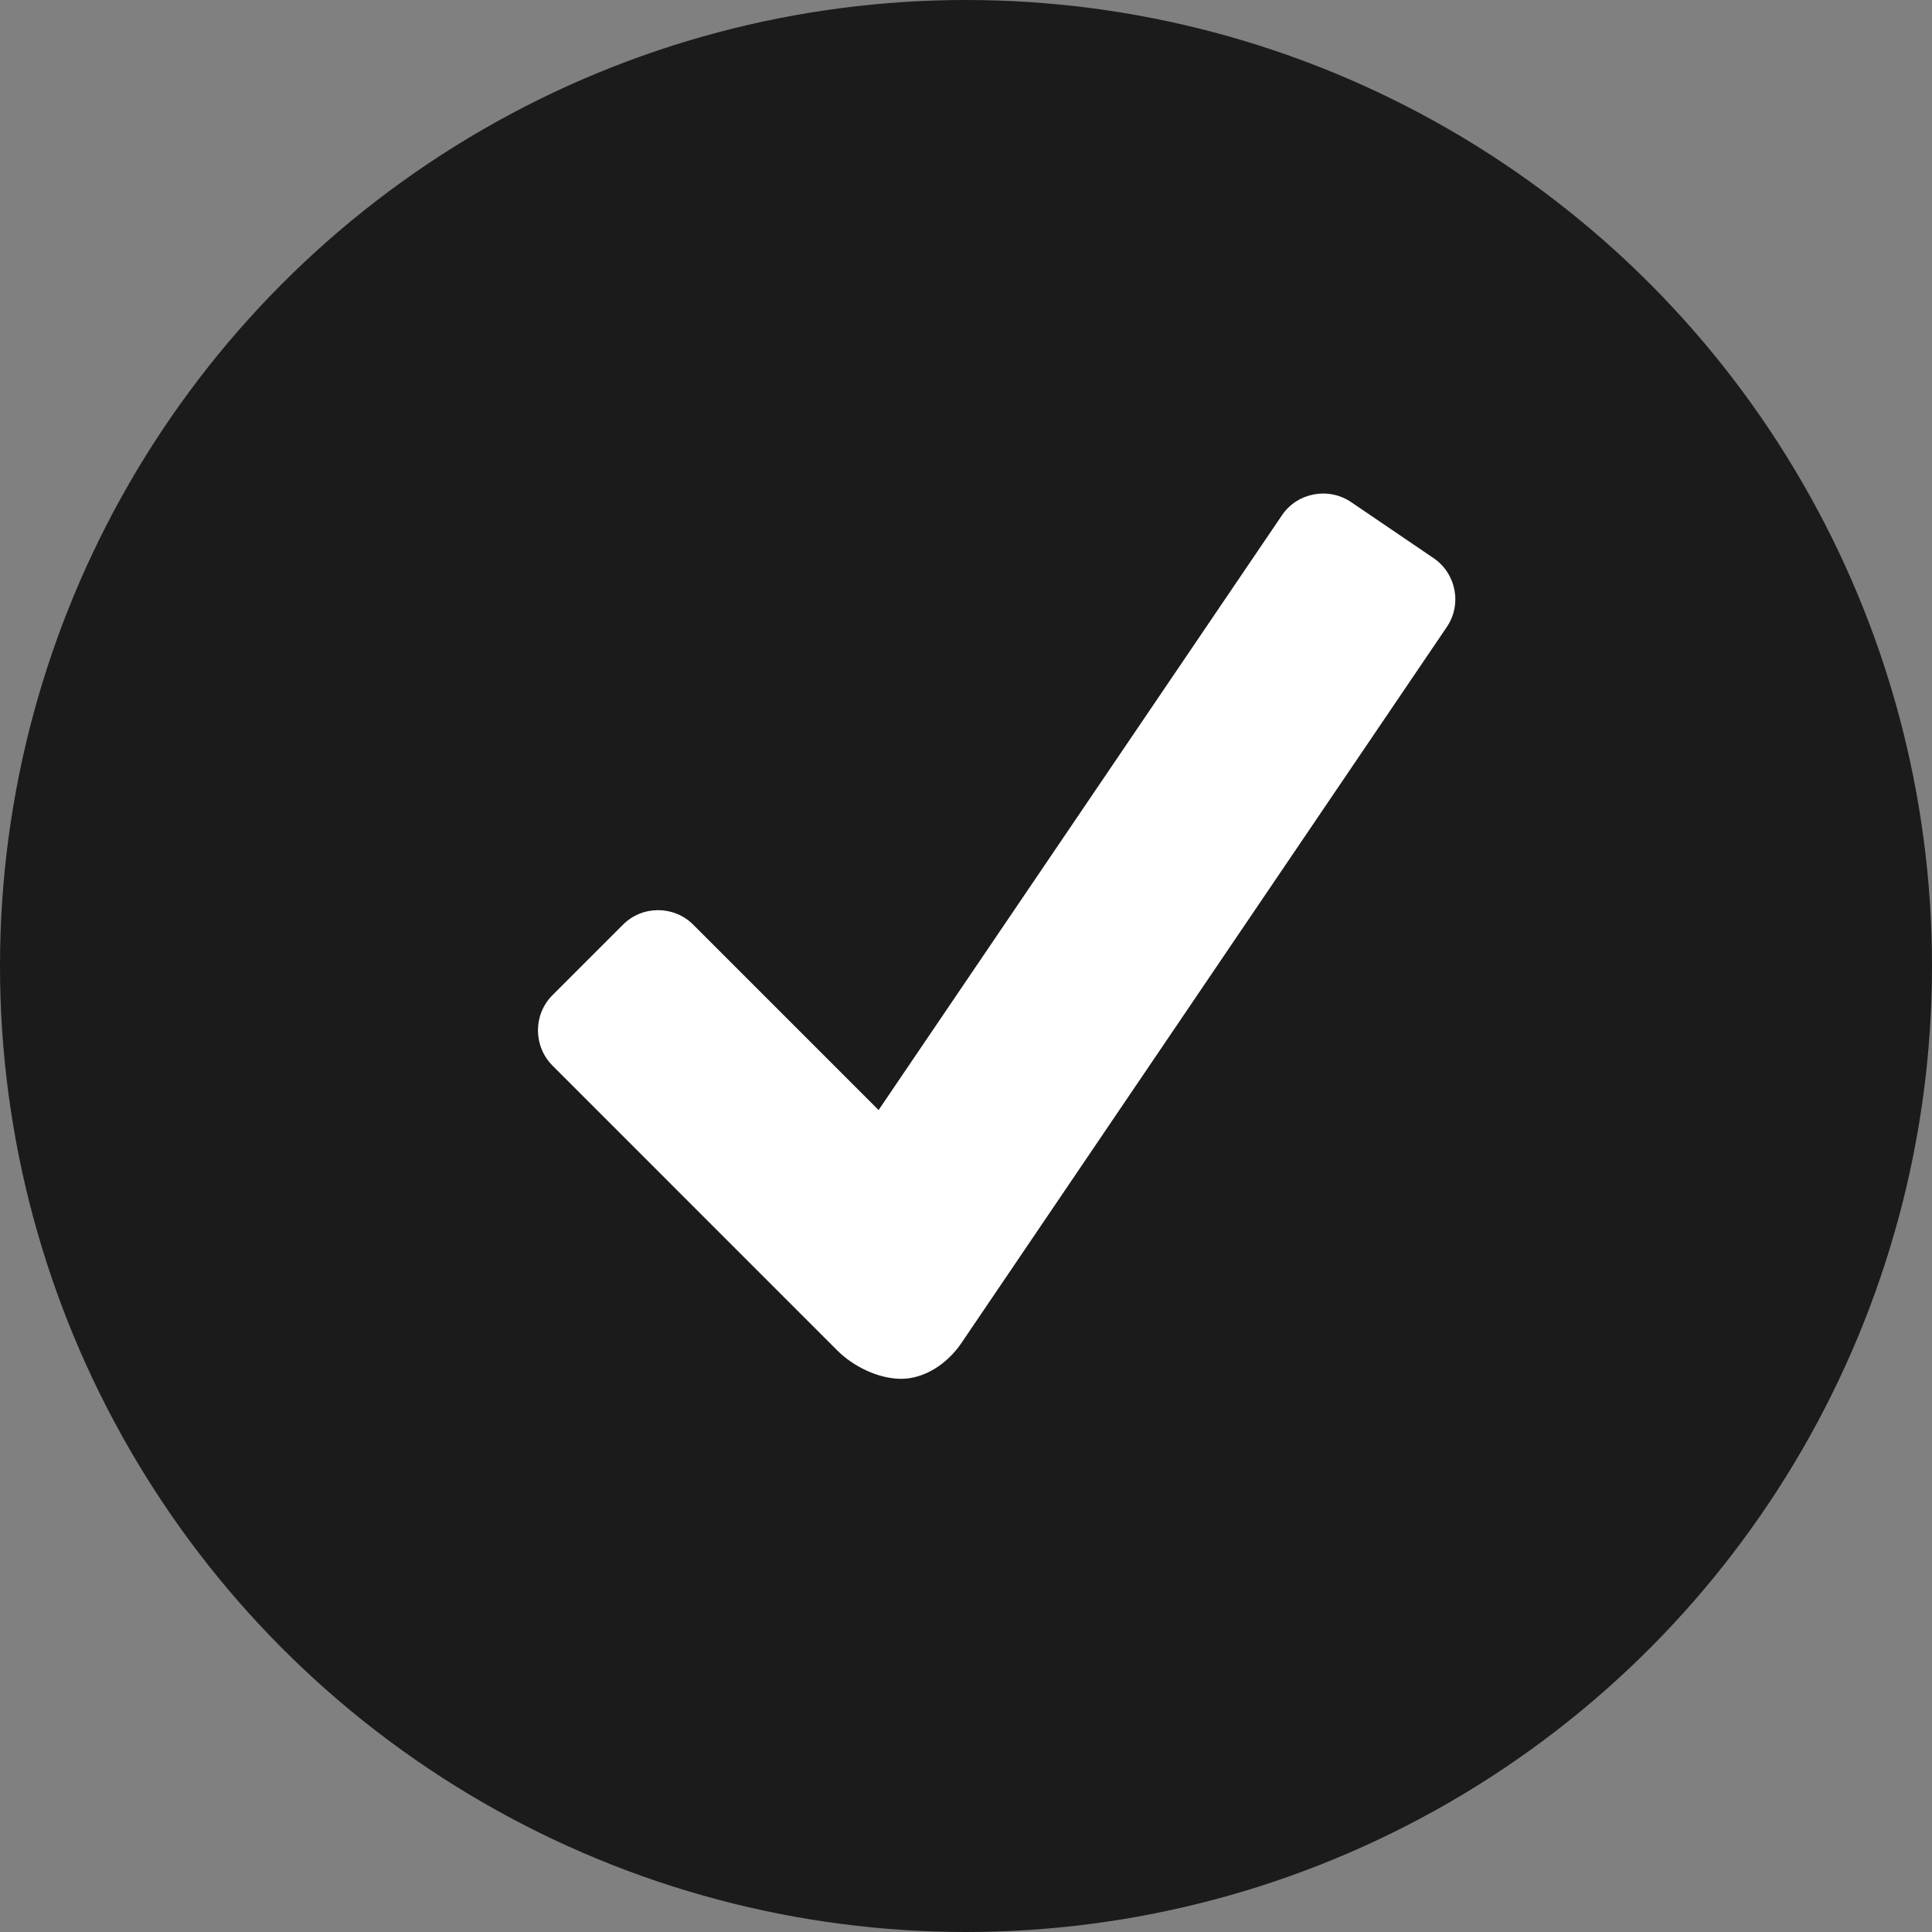<svg width="34" height="34" viewBox="0 0 34 34" fill="none" xmlns="http://www.w3.org/2000/svg">
<rect x="0" y="0" width="34" height="34" fill="#808080" stroke="none"/>
<circle cx="17" cy="17" r="17" fill="#1B1B1B"/>
<path d="M25.227 9.821L23.779 8.837C23.378 8.565 22.829 8.67 22.561 9.067L15.462 19.535L12.2 16.273C11.859 15.932 11.303 15.932 10.963 16.273L9.723 17.513C9.382 17.854 9.382 18.409 9.723 18.753L14.739 23.77C15.02 24.05 15.462 24.265 15.859 24.265C16.257 24.265 16.658 24.016 16.916 23.64L25.46 11.036C25.732 10.638 25.627 10.092 25.227 9.821Z" fill="white"/>
</svg>

